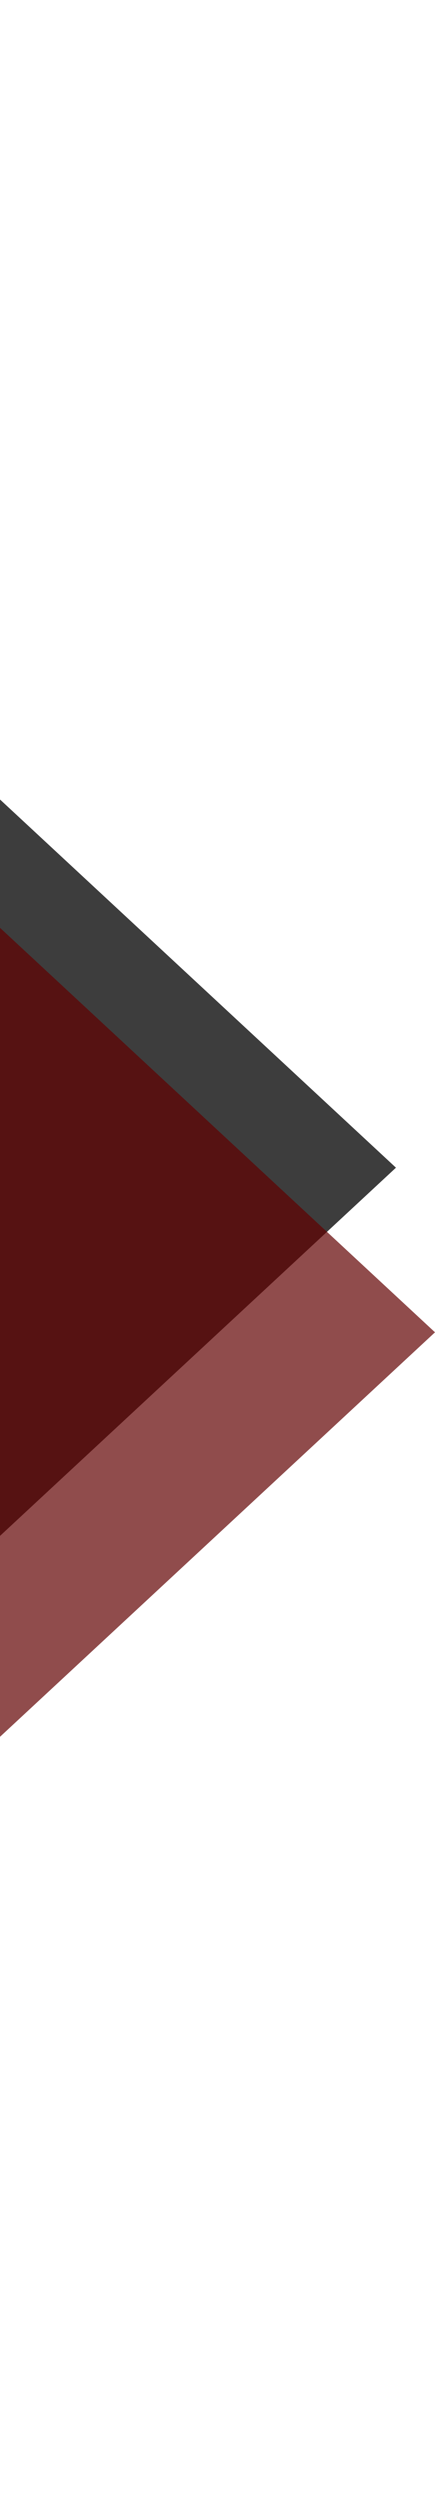 <svg width="156" height="896" viewBox="0 0 156 896" fill="none" xmlns="http://www.w3.org/2000/svg">
<path d="M142 418.5L-248 780.932L-248 56.068L142 418.5Z" fill="black" fill-opacity="0.76"/>
<path d="M156 477.5L-234 839.932L-234 115.068L156 477.5Z" fill="#610000" fill-opacity="0.7"/>
</svg>
